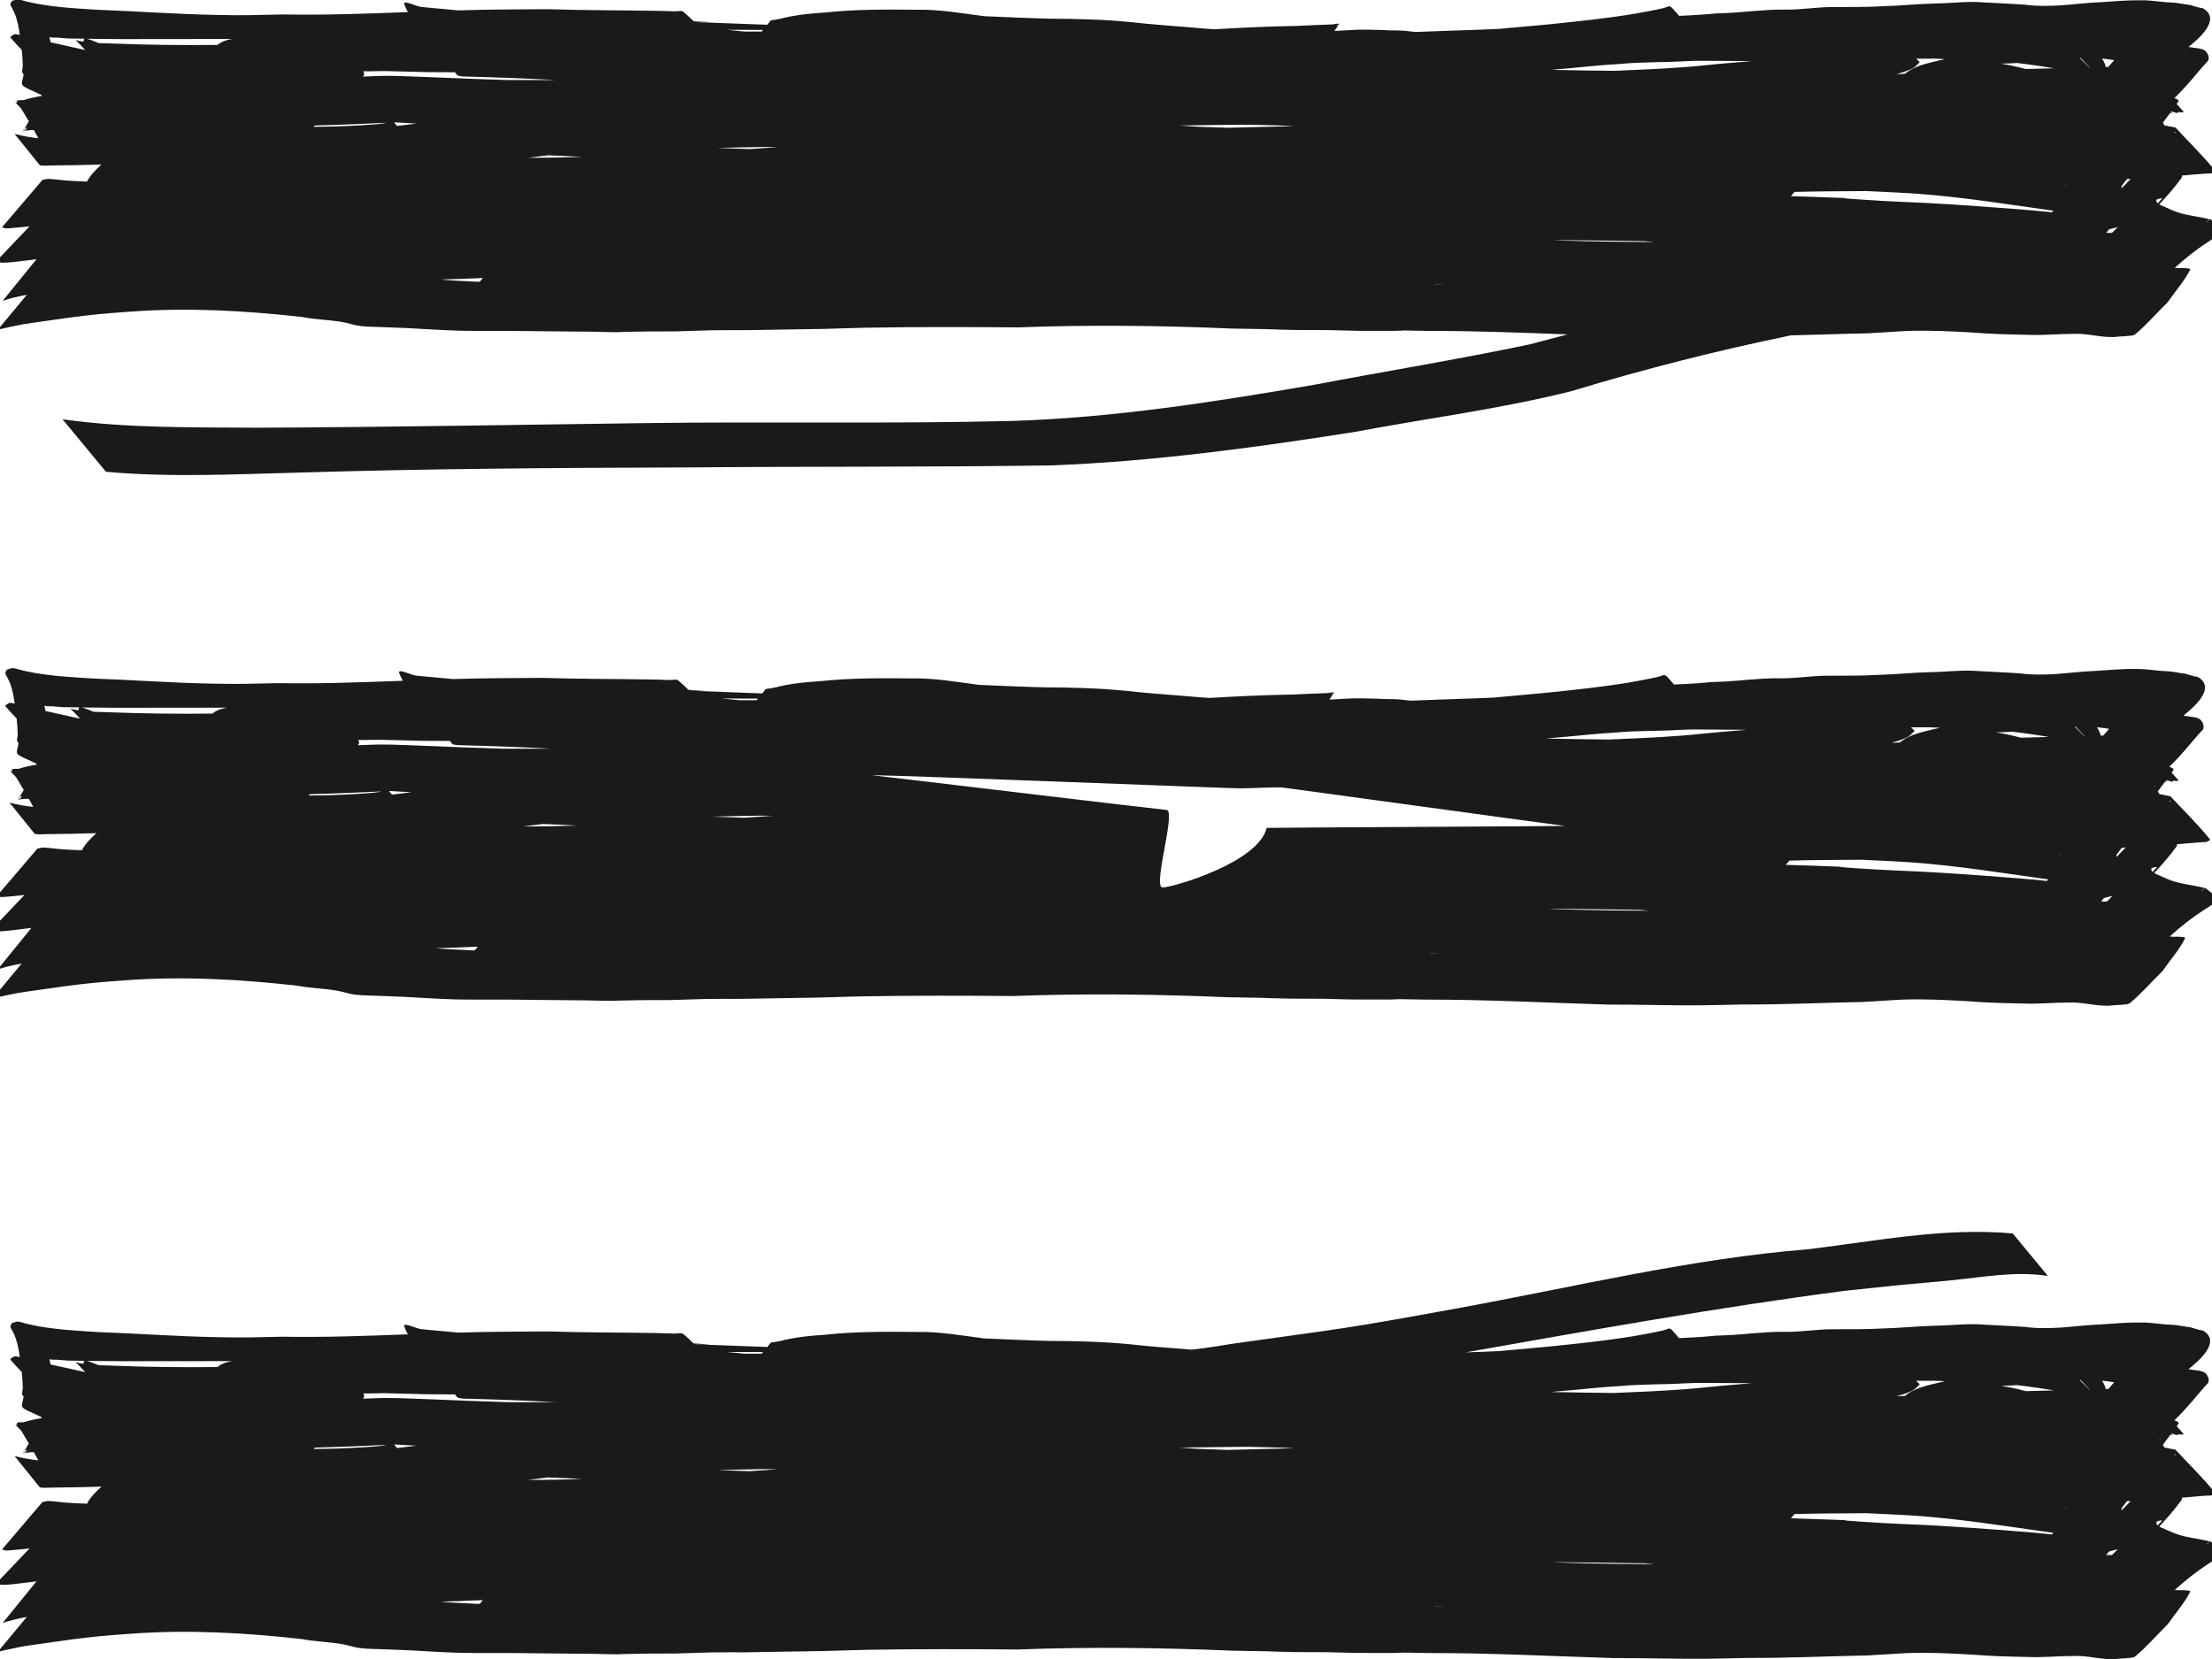 <?xml version="1.0" encoding="UTF-8" standalone="no"?>
<svg
   fill="currentColor"
   class="hamburger"
   viewBox="0 0 80 30"
   width="40"
   version="1.1"
   id="svg3"
   height="30"
   sodipodi:docname="menu.svg"
   inkscape:version="1.4.1-rc (d9e8dc1fe0, 2025-03-10)"
   xmlns:inkscape="http://www.inkscape.org/namespaces/inkscape"
   xmlns:sodipodi="http://sodipodi.sourceforge.net/DTD/sodipodi-0.dtd"
   xmlns="http://www.w3.org/2000/svg"
   xmlns:svg="http://www.w3.org/2000/svg">
  <sodipodi:namedview
     id="namedview1"
     pagecolor="#505050"
     bordercolor="#eeeeee"
     borderopacity="1"
     inkscape:showpageshadow="0"
     inkscape:pageopacity="0"
     inkscape:pagecheckerboard="0"
     inkscape:deskcolor="#505050"
     inkscape:zoom="5.7242604"
     inkscape:cx="41.140686"
     inkscape:cy="36.161877"
     inkscape:window-width="1920"
     inkscape:window-height="1011"
     inkscape:window-x="0"
     inkscape:window-y="32"
     inkscape:window-maximized="1"
     inkscape:current-layer="svg3" />
  <defs
     id="defs3" />
  <path
     id="path1"
     style="fill:#1a1a1a;stroke-width:6;stroke-linejoin:round"
     d="M 0.621 -15.02 C 0.555 -15.013 0.49 -14.978 0.426 -14.961 C 0.409 -14.92 0.378 -14.88 0.379 -14.836 C 0.38 -14.79 0.414 -14.753 0.434 -14.711 C 0.464 -14.646 0.5 -14.586 0.527 -14.52 C 0.633 -14.268 0.677 -14.004 0.715 -13.738 C 0.65 -13.752 0.588 -13.762 0.523 -13.766 C 0.492 -13.736 0.42 -13.709 0.391 -13.68 L 0.387 -13.676 L 0.383 -13.672 L 0.379 -13.668 L 0.379 -13.664 L 0.379 -13.66 L 0.375 -13.656 L 0.379 -13.652 L 0.379 -13.648 L 0.379 -13.645 L 0.383 -13.641 L 0.383 -13.637 C 0.51 -13.485 0.646 -13.341 0.785 -13.199 C 0.806 -13.016 0.814 -12.914 0.824 -12.625 C 0.827 -12.54 0.777 -12.435 0.812 -12.363 C 0.815 -12.359 0.824 -12.348 0.828 -12.344 C 0.838 -12.332 0.846 -12.32 0.855 -12.309 C 0.783 -11.846 0.617 -11.973 1.488 -11.57 C 1.499 -11.558 1.509 -11.544 1.52 -11.531 C 1.295 -11.495 1.072 -11.448 0.855 -11.379 C 0.786 -11.377 0.676 -11.382 0.629 -11.363 C 0.627 -11.362 0.619 -11.357 0.617 -11.355 L 0.613 -11.352 L 0.613 -11.348 L 0.609 -11.348 L 0.609 -11.344 L 0.609 -11.34 L 0.609 -11.336 L 0.609 -11.332 L 0.609 -11.328 L 0.609 -11.324 L 0.613 -11.32 L 0.613 -11.316 L 0.617 -11.312 C 0.619 -11.311 0.624 -11.302 0.625 -11.301 L 0.629 -11.297 C 0.62 -11.294 0.607 -11.288 0.598 -11.285 L 0.594 -11.285 L 0.59 -11.285 L 0.586 -11.285 L 0.582 -11.285 L 0.578 -11.285 C 0.57 -11.288 0.555 -11.3 0.547 -11.305 L 0.543 -11.305 C 0.618 -11.23 0.692 -11.151 0.766 -11.074 C 0.871 -10.903 0.963 -10.75 1.043 -10.613 C 0.995 -10.531 0.944 -10.444 0.891 -10.355 C 0.924 -10.365 0.959 -10.376 0.992 -10.387 C 0.96 -10.352 0.927 -10.316 0.895 -10.281 C 0.957 -10.269 1.104 -10.303 1.176 -10.297 C 1.192 -10.296 1.21 -10.294 1.227 -10.293 C 1.29 -10.179 1.343 -10.083 1.387 -10 C 1.096 -10.033 0.81 -10.08 0.527 -10.156 L 1.441 -9.023 C 1.489 -9.019 1.538 -9.009 1.586 -9.008 C 1.682 -9.006 1.779 -9.015 1.875 -9.016 C 2.474 -9.021 3.073 -9.032 3.672 -9.051 C 3.661 -9.04 3.648 -9.03 3.637 -9.02 C 3.488 -8.88 3.259 -8.667 3.148 -8.434 C 2.875 -8.442 2.601 -8.454 2.328 -8.477 C 2.294 -8.479 1.819 -8.535 1.738 -8.531 C 1.669 -8.528 1.604 -8.506 1.535 -8.492 L 0.074 -6.781 C 0.119 -6.768 0.16 -6.745 0.207 -6.742 C 0.3 -6.737 0.396 -6.75 0.488 -6.758 C 0.851 -6.787 0.88 -6.797 1.07 -6.816 L -0.133 -5.555 C -0.069 -5.537 -0.007 -5.503 0.059 -5.5 C 0.287 -5.488 0.858 -5.568 1.039 -5.59 C 1.132 -5.601 1.227 -5.613 1.32 -5.625 L 0.098 -4.121 C 0.382 -4.217 0.675 -4.284 0.969 -4.336 L -0.078 -3.078 C 0.183 -3.136 0.616 -3.234 0.844 -3.273 C 1.083 -3.315 1.322 -3.344 1.562 -3.379 C 2.278 -3.482 2.871 -3.57 3.598 -3.641 C 3.975 -3.677 4.353 -3.701 4.73 -3.73 C 6.796 -3.883 8.874 -3.766 10.93 -3.535 C 11.405 -3.443 11.894 -3.436 12.371 -3.355 C 12.59 -3.318 12.799 -3.238 13.02 -3.211 C 13.307 -3.176 13.597 -3.181 13.887 -3.168 C 15.482 -3.098 14.153 -3.168 15.738 -3.078 C 16.041 -3.064 16.342 -3.046 16.645 -3.039 C 17.295 -3.025 17.943 -3.036 18.594 -3.031 C 19.525 -3.024 20.456 -3.008 21.387 -3.004 C 23.016 -2.971 21.588 -2.987 23.371 -3.012 C 23.729 -3.017 24.087 -3.009 24.445 -3.016 C 24.869 -3.023 25.291 -3.048 25.715 -3.055 C 26.139 -3.062 26.564 -3.058 26.988 -3.059 C 27.45 -3.067 27.909 -3.074 28.371 -3.082 C 28.849 -3.09 29.327 -3.095 29.805 -3.105 C 30.313 -3.117 30.824 -3.14 31.332 -3.148 C 33.16 -3.18 34.988 -3.175 36.816 -3.16 C 39.403 -3.258 41.989 -3.226 44.574 -3.117 L 45.734 -3.098 C 46.099 -3.086 46.463 -3.072 46.828 -3.066 C 47.223 -3.06 47.62 -3.068 48.016 -3.062 C 48.401 -3.057 48.787 -3.037 49.172 -3.035 C 51.478 -3.026 50.686 -3.047 50.348 -3.055 C 50.529 -3.051 50.942 -3.045 51.746 -3.031 C 53.397 -3.034 55.046 -2.967 56.695 -2.906 C 56.235 -2.785 55.773 -2.663 55.312 -2.543 C 52.725 -1.999 50.117 -1.576 47.52 -1.082 C 43.92 -0.463 40.302 0.104 36.645 0.223 C 32.228 0.332 27.808 0.244 23.391 0.301 C 18.71 0.363 14.029 0.448 9.348 0.469 C 6.986 0.451 4.606 0.493 2.262 0.164 L 3.832 2.062 C 6.125 2.27 8.439 2.154 10.738 2.094 C 15.412 1.951 20.087 1.919 24.762 1.906 C 29.182 1.865 33.604 1.897 38.023 1.832 C 41.708 1.69 45.379 1.191 49.02 0.617 C 51.624 0.125 54.256 -0.207 56.828 -0.852 C 59.445 -1.647 62.092 -2.32 64.77 -2.871 C 65.695 -2.892 66.621 -2.928 67.547 -2.945 C 67.786 -2.96 68.026 -2.974 68.266 -2.988 C 68.51 -3.003 68.755 -3.023 69 -3.031 C 69.769 -3.057 70.537 -3.02 71.305 -2.977 C 71.979 -2.919 72.655 -2.904 73.332 -2.891 C 73.891 -2.866 74.449 -2.926 75.008 -2.926 C 75.436 -2.944 75.852 -2.828 76.277 -2.812 C 76.59 -2.809 76.327 -2.805 76.695 -2.832 C 76.777 -2.838 76.86 -2.835 76.941 -2.848 C 77.037 -2.862 77.153 -2.852 77.227 -2.914 C 77.636 -3.256 77.983 -3.661 78.363 -4.035 L 78.441 -4.129 C 78.697 -4.501 79.005 -4.839 79.207 -5.242 L 79.211 -5.246 L 79.211 -5.25 L 79.211 -5.254 L 79.211 -5.258 L 79.211 -5.262 L 79.211 -5.266 L 79.207 -5.266 L 79.207 -5.27 L 79.203 -5.273 L 79.199 -5.273 L 79.195 -5.277 L 79.191 -5.281 C 79.154 -5.298 79.074 -5.295 79.031 -5.301 C 78.955 -5.312 78.874 -5.302 78.797 -5.305 C 78.724 -5.307 78.681 -5.31 78.652 -5.312 C 80.334 -6.838 80.793 -6.389 79.953 -7.062 C 79.939 -7.066 79.92 -7.067 79.906 -7.07 C 79.521 -7.171 79.117 -7.199 78.738 -7.328 C 78.542 -7.395 78.357 -7.494 78.164 -7.57 C 78.142 -7.586 78.117 -7.596 78.094 -7.609 C 78.379 -7.916 78.656 -8.232 78.902 -8.57 L 78.906 -8.574 L 78.906 -8.578 C 78.91 -8.586 78.913 -8.595 78.914 -8.602 C 78.915 -8.608 78.914 -8.619 78.914 -8.625 C 78.913 -8.629 78.912 -8.64 78.91 -8.645 C 78.909 -8.647 78.907 -8.65 78.906 -8.652 C 78.934 -8.654 78.96 -8.654 78.988 -8.656 C 79.347 -8.69 79.295 -8.686 79.625 -8.711 C 79.696 -8.716 79.768 -8.721 79.84 -8.727 C 79.891 -8.73 79.944 -8.719 79.992 -8.738 C 80.019 -8.749 80.072 -8.772 80.098 -8.793 L 80.102 -8.797 L 80.102 -8.801 L 80.105 -8.805 L 80.105 -8.809 L 80.109 -8.812 L 80.109 -8.816 L 80.109 -8.82 L 80.109 -8.824 L 80.105 -8.828 L 80.105 -8.832 C 79.667 -9.381 79.154 -9.869 78.68 -10.387 C 78.587 -10.405 78.429 -10.436 78.281 -10.465 C 78.261 -10.5 78.241 -10.532 78.223 -10.562 C 78.305 -10.673 78.394 -10.79 78.488 -10.918 C 78.519 -10.919 78.551 -10.921 78.582 -10.922 C 78.553 -10.935 78.533 -10.946 78.523 -10.953 L 78.52 -10.957 L 78.52 -10.961 L 78.52 -10.965 L 78.523 -10.969 L 78.527 -10.969 L 78.531 -10.973 L 78.535 -10.973 C 78.613 -10.948 78.7 -10.917 78.742 -10.914 C 78.744 -10.914 78.752 -10.914 78.754 -10.914 L 78.758 -10.914 L 78.762 -10.914 L 78.766 -10.918 L 78.766 -10.922 L 78.77 -10.922 L 78.77 -10.926 L 78.77 -10.93 C 78.769 -10.931 78.767 -10.939 78.766 -10.941 L 78.762 -10.945 L 78.758 -10.949 C 78.843 -10.94 78.926 -10.932 78.957 -10.941 L 78.961 -10.945 L 78.965 -10.945 L 78.965 -10.949 L 78.969 -10.949 L 78.969 -10.953 L 78.969 -10.957 L 78.969 -10.961 L 78.965 -10.965 L 78.965 -10.969 C 78.885 -11.06 78.803 -11.151 78.723 -11.242 C 78.743 -11.27 78.764 -11.299 78.785 -11.328 L 78.789 -11.332 L 78.789 -11.336 L 78.793 -11.34 L 78.793 -11.344 L 78.793 -11.348 L 78.793 -11.352 L 78.793 -11.355 L 78.789 -11.359 L 78.789 -11.363 L 78.789 -11.367 L 78.785 -11.371 C 78.765 -11.398 78.71 -11.427 78.641 -11.453 C 79.146 -11.937 79.571 -12.509 79.848 -12.789 C 79.883 -12.825 79.88 -12.887 79.879 -12.938 C 79.878 -12.981 79.849 -13.021 79.836 -13.062 C 79.808 -13.096 79.788 -13.137 79.754 -13.164 C 79.629 -13.264 79.361 -13.261 79.148 -13.301 C 79.762 -13.787 80.25 -14.355 79.676 -14.699 C 79.514 -14.721 79.363 -14.775 79.207 -14.82 C 78.975 -14.843 78.746 -14.906 78.512 -14.91 C 78.146 -14.922 77.789 -15 77.422 -14.988 C 76.927 -14.999 76.435 -14.947 75.941 -14.918 C 75.48 -14.901 75.023 -14.843 74.562 -14.809 C 74.127 -14.783 73.692 -14.771 73.258 -14.828 C 72.75 -14.868 72.239 -14.883 71.73 -14.914 C 71.156 -14.963 70.58 -14.881 70.004 -14.875 C 69.359 -14.86 68.716 -14.79 68.07 -14.773 C 67.46 -14.741 66.85 -14.747 66.238 -14.746 C 65.661 -14.74 65.09 -14.639 64.512 -14.652 C 63.806 -14.661 63.107 -14.555 62.402 -14.527 C 61.488 -14.49 62.485 -14.541 61.578 -14.473 C 61.295 -14.451 61.01 -14.441 60.727 -14.426 C 60.634 -14.535 60.538 -14.645 60.441 -14.75 L 60.438 -14.754 L 60.434 -14.754 L 60.43 -14.754 L 60.426 -14.75 L 60.422 -14.75 L 60.418 -14.746 L 60.414 -14.742 C 60.402 -14.755 60.391 -14.768 60.379 -14.781 C 60.302 -14.755 60.227 -14.723 60.148 -14.703 C 59.963 -14.655 59.199 -14.515 59.105 -14.5 C 58.075 -14.33 57.035 -14.225 55.996 -14.117 C 55.407 -14.062 54.82 -14.009 54.23 -13.957 C 53.609 -13.925 52.986 -13.91 52.363 -13.887 C 51.98 -13.873 51.594 -13.856 51.211 -13.844 C 51.176 -13.845 51.144 -13.849 51.109 -13.852 C 51.01 -13.859 50.912 -13.879 50.812 -13.887 C 50.549 -13.907 50.283 -13.892 50.02 -13.914 C 49.719 -13.918 49.417 -13.934 49.117 -13.926 C 48.822 -13.917 48.69 -13.901 48.391 -13.887 C 48.347 -13.885 48.305 -13.884 48.262 -13.883 C 48.313 -13.958 48.366 -14.033 48.422 -14.113 L 48.426 -14.117 L 48.43 -14.121 L 48.43 -14.125 L 48.43 -14.129 L 48.43 -14.133 L 48.43 -14.137 L 48.426 -14.137 L 48.426 -14.141 L 48.422 -14.141 L 48.418 -14.145 C 48.401 -14.12 48.372 -14.081 48.359 -14.062 C 48.351 -14.06 48.341 -14.057 48.332 -14.055 C 48.358 -14.084 48.384 -14.115 48.41 -14.145 C 48.363 -14.151 48.241 -14.119 48.184 -14.117 C 47.749 -14.103 47.317 -14.082 46.883 -14.062 C 45.894 -14.048 44.905 -13.999 43.918 -13.941 C 43.808 -13.949 43.696 -13.957 43.586 -13.965 C 42.667 -14.048 41.745 -14.102 40.828 -14.207 C 39.88 -14.298 38.925 -14.32 37.973 -14.324 C 37.18 -14.342 36.39 -14.383 35.598 -14.414 C 34.791 -14.518 33.985 -14.663 33.168 -14.648 C 32.057 -14.659 30.942 -14.667 29.836 -14.547 C 29.426 -14.519 29.021 -14.487 28.617 -14.41 C 28.066 -14.305 28.538 -14.375 28.047 -14.289 C 27.991 -14.279 27.935 -14.273 27.879 -14.266 L 27.75 -14.105 L 27.746 -14.105 C 26.361 -14.158 25.548 -14.187 25.109 -14.203 L 25.109 -14.207 C 25.557 -14.193 26.054 -14.18 25.082 -14.234 C 24.967 -14.35 24.848 -14.461 24.723 -14.566 C 24.638 -14.637 24.505 -14.585 24.395 -14.59 C 24.169 -14.6 23.941 -14.605 23.715 -14.609 C 22.406 -14.632 21.098 -14.624 19.789 -14.668 C 18.589 -14.658 17.767 -14.661 16.562 -14.625 C 16.425 -14.637 16.289 -14.65 16.152 -14.664 C 15.846 -14.692 15.54 -14.716 15.234 -14.75 C 15.075 -14.768 14.75 -14.929 14.648 -14.906 C 14.647 -14.906 14.638 -14.903 14.637 -14.902 L 14.633 -14.898 L 14.629 -14.898 L 14.629 -14.895 L 14.625 -14.895 L 14.625 -14.891 L 14.621 -14.891 L 14.621 -14.887 L 14.617 -14.883 L 14.617 -14.879 C 14.617 -14.875 14.617 -14.864 14.617 -14.859 C 14.618 -14.854 14.623 -14.842 14.625 -14.836 C 14.659 -14.74 14.703 -14.651 14.754 -14.562 C 13.245 -14.506 11.734 -14.45 10.223 -14.477 C 9.069 -14.452 8.926 -14.438 7.773 -14.461 C 6.365 -14.489 4.955 -14.594 3.547 -14.645 C 2.829 -14.689 2.116 -14.728 1.406 -14.852 C 1.261 -14.877 1.12 -14.91 0.977 -14.941 C 0.867 -14.965 0.761 -15.016 0.648 -15.02 C 0.639 -15.02 0.631 -15.02 0.621 -15.02 z M 0.891 -10.355 C 0.881 -10.353 0.873 -10.35 0.863 -10.348 C 0.863 -10.324 0.851 -10.275 0.852 -10.254 L 0.852 -10.25 L 0.852 -10.246 L 0.852 -10.242 L 0.855 -10.242 L 0.855 -10.246 L 0.859 -10.246 C 0.87 -10.257 0.88 -10.27 0.891 -10.281 L 0.887 -10.285 L 0.883 -10.285 L 0.879 -10.289 L 0.875 -10.289 L 0.871 -10.293 L 0.867 -10.297 L 0.867 -10.301 L 0.867 -10.305 L 0.867 -10.309 L 0.867 -10.312 L 0.867 -10.316 L 0.871 -10.32 L 0.871 -10.324 C 0.877 -10.335 0.884 -10.345 0.891 -10.355 z M 26.285 -13.922 C 26.606 -13.921 27.031 -13.919 27.594 -13.918 L 27.547 -13.859 C 27.339 -13.859 27.13 -13.86 26.922 -13.859 C 26.725 -13.879 26.515 -13.899 26.285 -13.922 z M 1.789 -13.664 L 1.793 -13.664 L 1.793 -13.66 L 1.797 -13.66 L 1.801 -13.656 C 1.881 -13.633 1.968 -13.647 2.051 -13.641 C 2.672 -13.595 2.23 -13.613 2.98 -13.602 C 3.01 -13.601 3.039 -13.602 3.066 -13.602 C 3.064 -13.601 3.056 -13.598 3.055 -13.598 L 3.051 -13.594 L 3.047 -13.59 L 3.043 -13.586 L 3.039 -13.582 L 3.035 -13.578 L 3.031 -13.574 C 3.03 -13.571 3.025 -13.564 3.023 -13.559 L 3.023 -13.555 C 3.023 -13.545 3.025 -13.528 3.027 -13.516 C 3.029 -13.507 3.03 -13.5 3.031 -13.492 C 2.931 -13.507 2.831 -13.525 2.734 -13.551 C 2.854 -13.435 2.969 -13.315 3.082 -13.191 C 2.664 -13.284 2.245 -13.374 1.828 -13.469 C 1.82 -13.521 1.809 -13.57 1.797 -13.621 C 1.793 -13.636 1.792 -13.652 1.789 -13.664 z M 3.137 -13.598 C 3.65 -13.59 3.847 -13.591 4.445 -13.586 C 5.76 -13.591 7.076 -13.586 8.391 -13.59 C 8.193 -13.551 8.024 -13.51 7.867 -13.375 C 7.851 -13.375 7.833 -13.375 7.816 -13.375 C 6.571 -13.363 5.327 -13.375 4.082 -13.426 C 3.916 -13.432 3.743 -13.433 3.57 -13.441 C 3.42 -13.496 3.247 -13.579 3.137 -13.598 z M 75.219 -12.902 C 75.23 -12.903 75.242 -12.902 75.254 -12.902 C 75.346 -12.805 75.436 -12.707 75.527 -12.609 C 75.543 -12.593 75.559 -12.578 75.574 -12.562 C 75.569 -12.562 75.564 -12.563 75.559 -12.562 C 75.445 -12.676 75.332 -12.789 75.219 -12.902 z M 76.02 -12.883 C 76.167 -12.868 76.315 -12.847 76.461 -12.824 C 76.398 -12.748 76.328 -12.669 76.254 -12.582 C 76.222 -12.581 76.189 -12.579 76.156 -12.578 C 76.139 -12.678 76.091 -12.781 76.02 -12.883 z M 69.301 -12.879 C 69.526 -12.877 69.751 -12.875 69.977 -12.879 C 70.1 -12.873 70.224 -12.869 70.348 -12.863 C 70.175 -12.829 70.004 -12.783 69.836 -12.742 C 69.394 -12.635 69.12 -12.516 68.895 -12.332 C 68.793 -12.327 68.695 -12.325 68.594 -12.32 C 68.799 -12.378 69.063 -12.459 69.199 -12.543 C 69.288 -12.598 69.352 -12.681 69.43 -12.75 C 69.386 -12.793 69.344 -12.835 69.301 -12.879 z M 61.621 -12.801 C 62.074 -12.797 62.528 -12.794 62.98 -12.793 C 63.104 -12.79 63.228 -12.791 63.352 -12.789 C 63.023 -12.761 62.691 -12.735 62.363 -12.707 C 61.91 -12.668 61.458 -12.613 61.004 -12.578 C 60.082 -12.508 59.267 -12.476 58.375 -12.438 C 57.623 -12.446 56.869 -12.456 56.117 -12.473 C 56.178 -12.479 56.236 -12.486 56.297 -12.492 C 57.076 -12.553 57.852 -12.649 58.633 -12.691 C 59.396 -12.762 60.166 -12.74 60.93 -12.785 C 61.161 -12.8 61.39 -12.803 61.621 -12.801 z M 72.938 -12.723 C 73.046 -12.71 73.154 -12.697 73.262 -12.684 C 73.604 -12.638 73.948 -12.587 74.289 -12.531 C 74.239 -12.53 74.187 -12.529 74.137 -12.527 C 73.846 -12.52 73.556 -12.513 73.266 -12.504 C 73.191 -12.525 73.114 -12.544 73.039 -12.562 C 72.783 -12.625 72.581 -12.665 72.371 -12.699 C 72.484 -12.697 72.692 -12.707 72.789 -12.711 C 72.839 -12.714 72.888 -12.719 72.938 -12.723 z M 13.902 -12.43 C 14.423 -12.423 14.944 -12.399 15.465 -12.391 C 15.795 -12.389 16.127 -12.387 16.457 -12.387 C 16.479 -12.349 16.506 -12.315 16.531 -12.289 C 16.58 -12.238 16.666 -12.252 16.734 -12.234 C 17.858 -12.205 18.983 -12.168 20.105 -12.105 C 19.68 -12.105 19.25 -12.106 18.824 -12.105 C 18.667 -12.106 18.512 -12.106 18.355 -12.105 C 17.475 -12.134 16.594 -12.163 15.715 -12.203 C 15.121 -12.22 14.527 -12.259 13.934 -12.258 C 13.8 -12.258 13.495 -12.245 13.125 -12.23 C 13.132 -12.239 13.142 -12.249 13.148 -12.258 C 13.186 -12.305 13.169 -12.364 13.141 -12.426 C 13.16 -12.425 13.18 -12.422 13.199 -12.422 C 13.434 -12.417 13.667 -12.433 13.902 -12.43 z M 78.098 -10.77 C 78.103 -10.77 78.113 -10.77 78.117 -10.77 L 78.121 -10.766 L 78.125 -10.766 L 78.125 -10.762 L 78.129 -10.762 L 78.129 -10.758 L 78.125 -10.758 L 78.125 -10.754 C 78.122 -10.75 78.116 -10.746 78.113 -10.742 C 78.107 -10.751 78.103 -10.761 78.098 -10.77 z M 14.305 -10.574 C 14.493 -10.563 14.637 -10.555 14.711 -10.551 C 14.829 -10.544 14.945 -10.538 15.062 -10.531 C 14.827 -10.503 14.595 -10.473 14.359 -10.445 C 14.324 -10.487 14.287 -10.528 14.254 -10.57 C 14.27 -10.571 14.289 -10.573 14.305 -10.574 z M 14.184 -10.566 C 14.19 -10.567 14.197 -10.566 14.203 -10.566 L 14.199 -10.562 C 14.197 -10.562 14.189 -10.563 14.188 -10.562 L 14.184 -10.566 z M 13.961 -10.559 C 13.944 -10.552 13.926 -10.545 13.91 -10.543 C 13.64 -10.502 13.395 -10.49 13.121 -10.473 C 12.528 -10.434 11.934 -10.417 11.34 -10.414 C 11.356 -10.428 11.371 -10.447 11.387 -10.461 C 12.245 -10.482 13.103 -10.519 13.961 -10.559 z M 45.168 -10.488 C 45.588 -10.486 46.009 -10.467 46.43 -10.457 C 46.524 -10.452 46.654 -10.445 46.801 -10.438 C 46.362 -10.427 45.919 -10.417 45.48 -10.406 C 45.176 -10.399 44.805 -10.389 44.414 -10.379 C 44.043 -10.39 43.671 -10.404 43.301 -10.418 C 43.086 -10.431 42.874 -10.445 42.66 -10.461 C 43.503 -10.472 44.667 -10.492 45.168 -10.488 z M 78.641 -10.223 L 78.645 -10.223 C 78.653 -10.223 78.67 -10.221 78.68 -10.219 L 78.684 -10.215 L 78.688 -10.215 L 78.691 -10.211 L 78.695 -10.211 L 78.695 -10.207 L 78.691 -10.207 C 78.682 -10.2 78.671 -10.196 78.66 -10.191 C 78.653 -10.2 78.648 -10.206 78.641 -10.215 L 78.641 -10.219 L 78.641 -10.223 z M 27.641 -9.684 C 27.796 -9.682 27.965 -9.68 28.141 -9.68 C 28.031 -9.673 27.782 -9.655 27.105 -9.609 C 26.717 -9.62 26.326 -9.633 25.938 -9.648 C 26.505 -9.663 27.072 -9.678 27.641 -9.684 z M 19.816 -9.383 C 20.226 -9.371 20.637 -9.349 21.047 -9.324 C 20.708 -9.315 20.37 -9.307 20.031 -9.301 C 19.722 -9.296 19.411 -9.293 19.102 -9.293 C 19.34 -9.321 19.578 -9.353 19.816 -9.383 z M 77.059 -8.531 C 76.947 -8.412 76.834 -8.297 76.73 -8.188 C 76.73 -8.216 76.731 -8.241 76.73 -8.27 C 76.796 -8.353 76.859 -8.438 76.922 -8.523 C 76.967 -8.526 77.013 -8.528 77.059 -8.531 z M 74.691 -8.301 C 74.7 -8.288 74.709 -8.277 74.719 -8.266 C 74.704 -8.274 74.69 -8.281 74.676 -8.289 C 74.681 -8.293 74.686 -8.297 74.691 -8.301 z M 67.504 -8.09 C 68.081 -8.06 68.658 -8.039 69.234 -8 C 70.925 -7.885 72.59 -7.611 74.266 -7.379 C 74.246 -7.36 74.226 -7.339 74.207 -7.32 C 74.154 -7.327 74.1 -7.334 74.047 -7.34 C 73.725 -7.374 73.4 -7.398 73.078 -7.426 C 71.917 -7.518 70.757 -7.603 69.594 -7.664 C 69.113 -7.689 68.633 -7.702 68.152 -7.73 C 64.91 -7.924 68.646 -7.768 65.113 -7.895 C 64.999 -7.898 64.884 -7.902 64.77 -7.906 C 64.813 -7.957 64.858 -8.008 64.902 -8.059 C 65.738 -8.083 66.435 -8.081 67.504 -8.09 z M 78.156 -7.828 C 78.163 -7.828 78.175 -7.829 78.18 -7.828 L 78.184 -7.828 L 78.184 -7.824 L 78.188 -7.824 L 78.191 -7.82 L 78.191 -7.816 L 78.188 -7.816 L 78.188 -7.812 L 78.184 -7.809 C 78.136 -7.755 78.087 -7.701 78.039 -7.648 C 78.027 -7.658 78.017 -7.667 78.008 -7.68 C 77.995 -7.697 77.987 -7.731 77.988 -7.754 L 77.988 -7.758 L 77.988 -7.762 L 77.988 -7.766 L 77.992 -7.77 L 77.992 -7.773 L 77.996 -7.777 L 78 -7.781 C 78.031 -7.804 78.111 -7.826 78.156 -7.828 z M 79.902 -7.066 L 79.906 -7.066 C 79.899 -7.053 79.864 -7.007 79.84 -6.984 L 79.836 -6.98 L 79.832 -6.977 C 79.82 -6.969 79.807 -6.963 79.793 -6.957 C 79.829 -6.993 79.865 -7.029 79.902 -7.066 z M 76.59 -6.785 C 76.521 -6.716 76.45 -6.648 76.383 -6.578 C 76.313 -6.578 76.245 -6.577 76.176 -6.578 C 76.21 -6.619 76.241 -6.661 76.273 -6.703 C 76.377 -6.735 76.485 -6.758 76.59 -6.785 z M 56.453 -6.316 C 56.813 -6.317 58.412 -6.293 59.484 -6.277 C 59.602 -6.266 59.718 -6.257 59.836 -6.246 C 59.359 -6.251 58.883 -6.256 58.406 -6.258 C 57.658 -6.267 56.912 -6.287 56.164 -6.312 C 56.261 -6.314 56.356 -6.316 56.453 -6.316 z M 17.465 -4.945 L 17.352 -4.812 C 17.313 -4.813 17.273 -4.812 17.234 -4.812 C 16.331 -4.86 16.427 -4.847 15.945 -4.891 C 16.472 -4.901 16.667 -4.915 17.352 -4.941 C 17.39 -4.944 17.429 -4.943 17.465 -4.945 z M 51.926 -4.715 C 52.003 -4.712 52.111 -4.709 52.277 -4.703 C 51.716 -4.709 51.897 -4.706 51.926 -4.711 L 51.926 -4.715 z M 0.438 9.164 C 0.372 9.171 0.306 9.205 0.242 9.223 C 0.225 9.263 0.194 9.304 0.195 9.348 C 0.196 9.394 0.23 9.431 0.25 9.473 C 0.281 9.537 0.316 9.598 0.344 9.664 C 0.449 9.915 0.493 10.179 0.531 10.445 C 0.467 10.432 0.404 10.421 0.34 10.418 C 0.308 10.447 0.236 10.474 0.207 10.504 L 0.203 10.508 L 0.199 10.512 L 0.195 10.516 L 0.195 10.52 L 0.195 10.523 L 0.191 10.527 L 0.195 10.531 L 0.195 10.535 L 0.195 10.539 L 0.199 10.543 L 0.199 10.547 C 0.327 10.698 0.463 10.843 0.602 10.984 C 0.622 11.168 0.63 11.27 0.641 11.559 C 0.644 11.644 0.593 11.749 0.629 11.82 C 0.632 11.825 0.641 11.835 0.645 11.84 C 0.654 11.851 0.662 11.864 0.672 11.875 C 0.599 12.337 0.434 12.211 1.305 12.613 C 1.315 12.626 1.326 12.64 1.336 12.652 C 1.112 12.689 0.889 12.736 0.672 12.805 C 0.603 12.807 0.492 12.801 0.445 12.82 C 0.443 12.821 0.435 12.827 0.434 12.828 L 0.43 12.832 L 0.43 12.836 L 0.426 12.836 L 0.426 12.84 L 0.426 12.844 L 0.426 12.848 L 0.426 12.852 L 0.426 12.855 L 0.43 12.859 L 0.43 12.863 L 0.43 12.867 L 0.434 12.871 L 0.438 12.875 C 0.44 12.878 0.443 12.883 0.445 12.887 C 0.437 12.89 0.427 12.892 0.418 12.895 C 0.416 12.895 0.412 12.898 0.41 12.898 L 0.406 12.898 L 0.402 12.898 L 0.398 12.898 L 0.395 12.895 L 0.391 12.895 C 0.384 12.891 0.374 12.882 0.367 12.879 C 0.366 12.878 0.361 12.879 0.359 12.879 C 0.435 12.954 0.508 13.033 0.582 13.109 C 0.688 13.281 0.779 13.434 0.859 13.57 C 0.812 13.653 0.76 13.74 0.707 13.828 C 0.74 13.819 0.776 13.808 0.809 13.797 C 0.777 13.831 0.743 13.864 0.711 13.898 L 0.707 13.898 L 0.703 13.898 L 0.699 13.898 L 0.695 13.895 L 0.691 13.895 L 0.688 13.891 L 0.684 13.887 L 0.684 13.883 L 0.684 13.879 L 0.684 13.875 L 0.684 13.871 L 0.684 13.867 L 0.688 13.863 L 0.688 13.859 C 0.694 13.849 0.701 13.839 0.707 13.828 C 0.697 13.831 0.689 13.833 0.68 13.836 C 0.679 13.859 0.668 13.908 0.668 13.93 L 0.668 13.934 L 0.668 13.938 L 0.668 13.941 L 0.672 13.941 L 0.672 13.938 L 0.676 13.938 C 0.687 13.926 0.7 13.914 0.711 13.902 C 0.773 13.914 0.92 13.881 0.992 13.887 C 1.009 13.888 1.026 13.889 1.043 13.891 C 1.107 14.005 1.159 14.1 1.203 14.184 C 0.913 14.151 0.626 14.103 0.344 14.027 L 1.258 15.16 C 1.305 15.165 1.354 15.175 1.402 15.176 C 1.498 15.178 1.596 15.169 1.691 15.168 C 2.291 15.163 2.889 15.151 3.488 15.133 C 3.477 15.143 3.464 15.154 3.453 15.164 C 3.304 15.304 3.076 15.516 2.965 15.75 C 2.691 15.742 2.417 15.73 2.145 15.707 C 2.111 15.704 1.636 15.648 1.555 15.652 C 1.485 15.656 1.42 15.678 1.352 15.691 L -0.109 17.402 C -0.064 17.416 -0.024 17.439 0.023 17.441 C 0.116 17.446 0.212 17.433 0.305 17.426 C 0.667 17.396 0.696 17.386 0.887 17.367 L -0.316 18.629 C -0.253 18.647 -0.191 18.68 -0.125 18.684 C 0.103 18.696 0.674 18.616 0.855 18.594 C 0.949 18.582 1.043 18.57 1.137 18.559 L -0.086 20.062 C 0.198 19.967 0.491 19.9 0.785 19.848 L -0.262 21.105 C -0.001 21.048 0.432 20.95 0.66 20.91 C 0.899 20.869 1.139 20.839 1.379 20.805 C 2.094 20.702 2.688 20.614 3.414 20.543 C 3.791 20.506 4.169 20.482 4.547 20.453 C 6.613 20.301 8.691 20.418 10.746 20.648 C 11.221 20.741 11.711 20.747 12.188 20.828 C 12.406 20.865 12.616 20.946 12.836 20.973 C 13.123 21.008 13.414 21.003 13.703 21.016 C 15.299 21.085 13.969 21.016 15.555 21.105 C 15.857 21.119 16.158 21.138 16.461 21.145 C 17.111 21.159 17.76 21.148 18.41 21.152 C 19.341 21.159 20.272 21.176 21.203 21.18 C 22.832 21.213 21.404 21.197 23.188 21.172 C 23.546 21.167 23.903 21.175 24.262 21.168 C 24.685 21.16 25.108 21.136 25.531 21.129 C 25.955 21.122 26.381 21.126 26.805 21.125 C 27.267 21.117 27.726 21.11 28.188 21.102 C 28.665 21.094 29.143 21.089 29.621 21.078 C 30.129 21.067 30.64 21.044 31.148 21.035 C 32.976 21.003 34.805 21.008 36.633 21.023 C 39.22 20.926 41.805 20.957 44.391 21.066 L 45.551 21.086 C 45.916 21.097 46.28 21.111 46.645 21.117 C 47.04 21.124 47.437 21.116 47.832 21.121 C 48.217 21.126 48.603 21.147 48.988 21.148 C 51.295 21.157 50.503 21.137 50.164 21.129 C 50.346 21.132 50.758 21.139 51.562 21.152 C 53.759 21.149 55.95 21.267 58.145 21.332 C 59.251 21.33 60.358 21.366 61.465 21.359 C 61.984 21.356 62.504 21.337 63.023 21.328 C 64.472 21.336 65.915 21.265 67.363 21.238 C 67.603 21.223 67.843 21.21 68.082 21.195 C 68.326 21.181 68.572 21.161 68.816 21.152 C 69.585 21.126 70.354 21.163 71.121 21.207 C 71.796 21.264 72.472 21.28 73.148 21.293 C 73.707 21.317 74.266 21.257 74.824 21.258 C 75.253 21.239 75.668 21.355 76.094 21.371 C 76.406 21.375 76.143 21.379 76.512 21.352 C 76.594 21.345 76.676 21.348 76.758 21.336 C 76.853 21.322 76.969 21.332 77.043 21.27 C 77.452 20.927 77.8 20.523 78.18 20.148 L 78.258 20.055 C 78.513 19.683 78.821 19.345 79.023 18.941 L 79.027 18.938 L 79.027 18.934 L 79.027 18.93 L 79.027 18.926 L 79.027 18.922 L 79.027 18.918 L 79.023 18.918 L 79.023 18.914 L 79.02 18.91 L 79.016 18.91 L 79.012 18.906 L 79.008 18.902 L 79.004 18.898 C 78.964 18.885 78.887 18.889 78.848 18.883 C 78.771 18.872 78.691 18.882 78.613 18.879 C 78.541 18.876 78.498 18.873 78.469 18.871 C 80.15 17.346 80.609 17.795 79.77 17.121 C 79.756 17.117 79.737 17.117 79.723 17.113 C 79.337 17.012 78.933 16.984 78.555 16.855 C 78.358 16.789 78.173 16.69 77.98 16.613 C 77.959 16.598 77.934 16.588 77.91 16.574 C 78.195 16.267 78.472 15.952 78.719 15.613 L 78.723 15.609 L 78.723 15.605 C 78.726 15.597 78.729 15.588 78.73 15.582 C 78.731 15.578 78.734 15.567 78.734 15.562 C 78.734 15.558 78.731 15.547 78.73 15.543 C 78.73 15.541 78.724 15.533 78.723 15.531 C 78.751 15.529 78.776 15.529 78.805 15.527 C 79.164 15.494 79.111 15.498 79.441 15.473 C 79.513 15.467 79.585 15.462 79.656 15.457 C 79.707 15.453 79.761 15.464 79.809 15.445 C 79.835 15.435 79.888 15.411 79.914 15.391 L 79.918 15.387 L 79.918 15.383 L 79.922 15.379 L 79.922 15.375 L 79.926 15.371 L 79.926 15.367 L 79.926 15.363 L 79.926 15.359 L 79.922 15.355 L 79.922 15.352 C 79.484 14.802 78.971 14.315 78.496 13.797 C 78.403 13.779 78.246 13.747 78.098 13.719 C 78.077 13.684 78.057 13.652 78.039 13.621 C 78.122 13.51 78.211 13.394 78.305 13.266 C 78.336 13.264 78.368 13.263 78.398 13.262 C 78.369 13.248 78.349 13.238 78.34 13.23 L 78.336 13.227 L 78.336 13.223 L 78.336 13.219 L 78.34 13.215 L 78.344 13.215 L 78.348 13.215 L 78.348 13.211 L 78.352 13.211 C 78.429 13.236 78.516 13.267 78.559 13.27 C 78.56 13.27 78.569 13.27 78.57 13.27 L 78.574 13.27 L 78.578 13.27 L 78.582 13.266 L 78.582 13.262 L 78.586 13.262 L 78.586 13.258 L 78.586 13.254 C 78.585 13.252 78.583 13.244 78.582 13.242 L 78.578 13.238 L 78.574 13.234 C 78.654 13.243 78.738 13.249 78.773 13.242 L 78.777 13.238 L 78.781 13.238 L 78.781 13.234 L 78.785 13.234 L 78.785 13.23 L 78.785 13.227 L 78.785 13.223 L 78.781 13.219 L 78.781 13.215 C 78.702 13.124 78.619 13.032 78.539 12.941 C 78.559 12.913 78.581 12.884 78.602 12.855 L 78.605 12.852 L 78.605 12.848 L 78.609 12.844 L 78.609 12.84 L 78.609 12.836 L 78.609 12.832 L 78.609 12.828 L 78.605 12.824 L 78.605 12.82 L 78.605 12.816 C 78.589 12.787 78.531 12.759 78.457 12.73 C 78.962 12.247 79.388 11.675 79.664 11.395 C 79.7 11.358 79.697 11.297 79.695 11.246 C 79.694 11.202 79.666 11.163 79.652 11.121 C 79.624 11.088 79.605 11.047 79.57 11.02 C 79.445 10.92 79.178 10.922 78.965 10.883 C 79.578 10.396 80.066 9.828 79.492 9.484 C 79.331 9.462 79.18 9.409 79.023 9.363 C 78.792 9.34 78.562 9.278 78.328 9.273 C 77.962 9.262 77.605 9.184 77.238 9.195 C 76.744 9.185 76.251 9.237 75.758 9.266 C 75.296 9.283 74.839 9.341 74.379 9.375 C 73.943 9.401 73.508 9.413 73.074 9.355 C 72.566 9.316 72.056 9.301 71.547 9.27 C 70.972 9.221 70.396 9.302 69.82 9.309 C 69.175 9.324 68.532 9.393 67.887 9.41 C 67.276 9.443 66.666 9.436 66.055 9.438 C 65.478 9.443 64.907 9.545 64.328 9.531 C 63.623 9.522 62.923 9.629 62.219 9.656 C 61.304 9.694 62.302 9.643 61.395 9.711 C 61.112 9.732 60.826 9.743 60.543 9.758 C 60.451 9.649 60.355 9.539 60.258 9.434 L 60.254 9.43 L 60.25 9.43 L 60.246 9.43 L 60.242 9.434 L 60.238 9.434 L 60.234 9.438 L 60.23 9.441 C 60.219 9.428 60.207 9.416 60.195 9.402 C 60.118 9.429 60.044 9.46 59.965 9.48 C 59.779 9.528 59.015 9.668 58.922 9.684 C 57.891 9.854 56.851 9.959 55.812 10.066 C 55.223 10.121 54.636 10.175 54.047 10.227 C 53.425 10.259 52.802 10.274 52.18 10.297 C 51.797 10.311 51.411 10.328 51.027 10.34 C 50.993 10.339 50.96 10.335 50.926 10.332 C 50.826 10.325 50.728 10.305 50.629 10.297 C 50.365 10.277 50.099 10.292 49.836 10.27 C 49.536 10.266 49.234 10.249 48.934 10.258 C 48.639 10.266 48.506 10.282 48.207 10.297 C 48.164 10.299 48.121 10.299 48.078 10.301 C 48.129 10.225 48.182 10.15 48.238 10.07 L 48.242 10.066 L 48.246 10.066 L 48.246 10.062 L 48.246 10.059 L 48.246 10.055 L 48.246 10.051 L 48.246 10.047 L 48.242 10.047 L 48.242 10.043 L 48.238 10.043 L 48.234 10.039 C 48.217 10.063 48.188 10.103 48.176 10.121 C 48.167 10.123 48.157 10.127 48.148 10.129 C 48.175 10.1 48.2 10.068 48.227 10.039 C 48.18 10.032 48.057 10.065 48 10.066 C 47.566 10.081 47.133 10.102 46.699 10.121 C 45.71 10.135 44.722 10.185 43.734 10.242 C 43.624 10.235 43.513 10.227 43.402 10.219 C 42.483 10.136 41.562 10.082 40.645 9.977 C 39.696 9.886 38.741 9.863 37.789 9.859 C 36.997 9.842 36.206 9.8 35.414 9.77 C 34.607 9.665 33.801 9.52 32.984 9.535 C 31.873 9.525 30.759 9.517 29.652 9.637 C 29.243 9.665 28.838 9.696 28.434 9.773 C 27.882 9.879 28.355 9.809 27.863 9.895 C 27.807 9.904 27.751 9.91 27.695 9.918 L 27.566 10.078 L 27.562 10.078 C 26.178 10.025 25.364 9.997 24.926 9.98 L 24.926 9.977 C 25.373 9.991 25.87 10.003 24.898 9.949 C 24.783 9.834 24.664 9.722 24.539 9.617 C 24.455 9.546 24.321 9.598 24.211 9.594 C 23.985 9.584 23.757 9.578 23.531 9.574 C 22.222 9.551 20.914 9.559 19.605 9.516 C 18.405 9.525 17.583 9.523 16.379 9.559 C 16.242 9.546 16.106 9.534 15.969 9.52 C 15.662 9.491 15.357 9.468 15.051 9.434 C 14.892 9.416 14.566 9.255 14.465 9.277 C 14.463 9.278 14.455 9.28 14.453 9.281 L 14.449 9.285 L 14.445 9.285 L 14.445 9.289 L 14.441 9.289 L 14.441 9.293 L 14.438 9.293 L 14.438 9.297 L 14.438 9.301 L 14.438 9.305 L 14.434 9.305 C 14.433 9.309 14.433 9.319 14.434 9.324 C 14.435 9.329 14.439 9.342 14.441 9.348 C 14.476 9.444 14.52 9.533 14.57 9.621 C 13.061 9.677 11.55 9.734 10.039 9.707 C 8.885 9.731 8.743 9.746 7.59 9.723 C 6.181 9.694 4.771 9.59 3.363 9.539 C 2.646 9.495 1.932 9.456 1.223 9.332 C 1.078 9.307 0.937 9.274 0.793 9.242 C 0.683 9.218 0.577 9.168 0.465 9.164 C 0.455 9.164 0.447 9.163 0.438 9.164 z M 26.102 10.262 C 26.422 10.263 26.847 10.265 27.41 10.266 L 27.363 10.324 C 27.155 10.324 26.946 10.324 26.738 10.324 C 26.541 10.305 26.331 10.284 26.102 10.262 z M 1.605 10.52 L 1.609 10.52 L 1.609 10.523 L 1.613 10.523 L 1.617 10.527 C 1.697 10.551 1.784 10.537 1.867 10.543 C 2.489 10.589 2.046 10.571 2.797 10.582 C 2.826 10.582 2.855 10.582 2.883 10.582 C 2.881 10.583 2.873 10.585 2.871 10.586 L 2.867 10.59 L 2.863 10.594 L 2.859 10.598 L 2.855 10.602 L 2.852 10.605 L 2.848 10.609 C 2.847 10.611 2.845 10.617 2.844 10.621 L 2.844 10.625 L 2.84 10.629 C 2.839 10.639 2.842 10.655 2.844 10.668 C 2.845 10.676 2.846 10.683 2.848 10.691 C 2.747 10.676 2.647 10.658 2.551 10.633 C 2.671 10.749 2.785 10.868 2.898 10.992 C 2.481 10.9 2.062 10.81 1.645 10.715 C 1.636 10.663 1.626 10.613 1.613 10.562 C 1.61 10.547 1.608 10.532 1.605 10.52 z M 2.953 10.586 C 3.466 10.593 3.664 10.593 4.262 10.598 C 5.576 10.593 6.892 10.598 8.207 10.594 C 8.009 10.632 7.84 10.674 7.684 10.809 C 7.667 10.809 7.649 10.808 7.633 10.809 C 6.387 10.821 5.143 10.808 3.898 10.758 C 3.733 10.751 3.559 10.75 3.387 10.742 C 3.237 10.688 3.064 10.605 2.953 10.586 z M 75.035 11.281 C 75.047 11.281 75.059 11.282 75.07 11.281 C 75.162 11.379 75.252 11.476 75.344 11.574 C 75.359 11.59 75.375 11.605 75.391 11.621 C 75.385 11.621 75.38 11.621 75.375 11.621 C 75.262 11.508 75.149 11.395 75.035 11.281 z M 75.836 11.301 C 75.983 11.315 76.131 11.336 76.277 11.359 C 76.214 11.436 76.144 11.514 76.07 11.602 C 76.038 11.602 76.005 11.604 75.973 11.605 C 75.955 11.506 75.907 11.403 75.836 11.301 z M 69.117 11.305 C 69.343 11.307 69.568 11.308 69.793 11.305 C 69.917 11.31 70.04 11.314 70.164 11.32 C 69.992 11.355 69.82 11.401 69.652 11.441 C 69.21 11.549 68.936 11.667 68.711 11.852 C 68.61 11.856 68.511 11.859 68.41 11.863 C 68.615 11.806 68.88 11.725 69.016 11.641 C 69.104 11.586 69.169 11.503 69.246 11.434 C 69.203 11.391 69.16 11.348 69.117 11.305 z M 61.438 11.383 C 61.89 11.387 62.344 11.39 62.797 11.391 C 62.92 11.393 63.045 11.392 63.168 11.395 C 62.84 11.423 62.508 11.448 62.18 11.477 C 61.726 11.516 61.274 11.571 60.82 11.605 C 59.899 11.676 59.083 11.708 58.191 11.746 C 57.439 11.737 56.686 11.728 55.934 11.711 C 55.994 11.705 56.053 11.698 56.113 11.691 C 56.893 11.631 57.668 11.535 58.449 11.492 C 59.212 11.422 59.983 11.444 60.746 11.398 C 60.977 11.383 61.206 11.381 61.438 11.383 z M 72.754 11.461 C 72.862 11.474 72.97 11.487 73.078 11.5 C 73.421 11.545 73.764 11.597 74.105 11.652 C 74.055 11.654 74.004 11.654 73.953 11.656 C 73.662 11.663 73.373 11.671 73.082 11.68 C 73.008 11.658 72.93 11.639 72.855 11.621 C 72.599 11.559 72.398 11.519 72.188 11.484 C 72.3 11.487 72.508 11.476 72.605 11.473 C 72.655 11.469 72.704 11.465 72.754 11.461 z M 13.719 11.754 C 14.24 11.761 14.76 11.785 15.281 11.793 C 15.611 11.794 15.944 11.796 16.273 11.797 C 16.295 11.835 16.323 11.868 16.348 11.895 C 16.396 11.946 16.483 11.931 16.551 11.949 C 17.674 11.978 18.8 12.015 19.922 12.078 C 19.496 12.078 19.067 12.078 18.641 12.078 C 18.484 12.078 18.329 12.078 18.172 12.078 C 17.292 12.049 16.411 12.02 15.531 11.98 C 14.938 11.963 14.344 11.925 13.75 11.926 C 13.617 11.926 13.312 11.939 12.941 11.953 C 12.948 11.945 12.958 11.934 12.965 11.926 C 13.002 11.878 12.986 11.819 12.957 11.758 C 12.976 11.758 12.996 11.761 13.016 11.762 C 13.251 11.767 13.484 11.751 13.719 11.754 z M 31.539 13.039 C 32.382 13.028 44.331 13.508 44.832 13.512 C 45.252 13.514 45.923 13.467 46.344 13.477 C 46.438 13.482 56.463 14.864 56.609 14.871 C 56.17 14.882 46.252 14.931 45.812 14.941 C 45.508 16.2 42.434 17.088 42.043 17.098 C 42.028 17.097 42.011 17.087 42 17.078 C 41.768 16.846 42.451 14.582 42.234 14.312 C 42.222 14.3 42.205 14.294 42.188 14.293 C 41.973 14.28 31.753 13.055 31.539 13.039 z M 77.926 13.41 C 77.929 13.41 77.931 13.414 77.934 13.414 L 77.938 13.418 L 77.941 13.418 L 77.941 13.422 L 77.945 13.422 L 77.945 13.426 L 77.941 13.426 L 77.941 13.43 C 77.938 13.433 77.933 13.438 77.93 13.441 C 77.924 13.432 77.92 13.423 77.914 13.414 C 77.917 13.414 77.922 13.41 77.926 13.41 z M 14.121 13.609 C 14.309 13.62 14.453 13.629 14.527 13.633 C 14.645 13.639 14.761 13.646 14.879 13.652 C 14.643 13.68 14.411 13.711 14.176 13.738 C 14.141 13.697 14.104 13.656 14.07 13.613 C 14.086 13.613 14.105 13.61 14.121 13.609 z M 14 13.617 C 14.004 13.617 14.008 13.617 14.012 13.617 C 14.01 13.617 14.005 13.621 14.004 13.621 L 14 13.617 z M 13.777 13.625 C 13.76 13.632 13.743 13.638 13.727 13.641 C 13.457 13.682 13.212 13.693 12.938 13.711 C 12.344 13.749 11.751 13.767 11.156 13.77 C 11.172 13.755 11.187 13.737 11.203 13.723 C 12.062 13.701 12.92 13.664 13.777 13.625 z M 78.457 13.961 L 78.461 13.961 C 78.469 13.961 78.487 13.962 78.496 13.965 L 78.5 13.969 L 78.504 13.969 L 78.508 13.973 L 78.512 13.973 L 78.512 13.977 L 78.508 13.977 L 78.504 13.98 C 78.496 13.985 78.485 13.989 78.477 13.992 C 78.469 13.983 78.464 13.977 78.457 13.969 L 78.457 13.965 L 78.457 13.961 z M 27.457 14.5 C 27.612 14.501 27.782 14.503 27.957 14.504 C 27.848 14.511 27.598 14.529 26.922 14.574 C 26.533 14.564 26.142 14.55 25.754 14.535 C 26.322 14.521 26.889 14.506 27.457 14.5 z M 19.633 14.801 C 20.043 14.813 20.453 14.834 20.863 14.859 C 20.524 14.869 20.187 14.877 19.848 14.883 C 19.538 14.888 19.228 14.891 18.918 14.891 C 19.157 14.862 19.394 14.83 19.633 14.801 z M 76.875 15.652 C 76.763 15.772 76.651 15.887 76.547 15.996 C 76.546 15.968 76.548 15.942 76.547 15.914 C 76.612 15.831 76.675 15.745 76.738 15.66 C 76.783 15.657 76.83 15.655 76.875 15.652 z M 74.508 15.883 C 74.517 15.895 74.525 15.907 74.535 15.918 C 74.52 15.91 74.506 15.902 74.492 15.895 C 74.498 15.891 74.502 15.887 74.508 15.883 z M 67.32 16.094 C 67.897 16.123 68.475 16.144 69.051 16.184 C 70.741 16.299 72.407 16.573 74.082 16.805 C 74.062 16.824 74.043 16.845 74.023 16.863 C 73.97 16.857 73.917 16.849 73.863 16.844 C 73.542 16.81 73.217 16.786 72.895 16.758 C 71.734 16.665 70.573 16.581 69.41 16.52 C 68.929 16.494 68.449 16.482 67.969 16.453 C 64.727 16.26 68.462 16.415 64.93 16.289 C 64.816 16.285 64.7 16.282 64.586 16.277 C 64.63 16.227 64.675 16.175 64.719 16.125 C 65.554 16.101 66.251 16.103 67.32 16.094 z M 77.973 16.355 C 77.979 16.355 77.991 16.355 77.996 16.355 L 78 16.355 L 78 16.359 L 78.004 16.359 L 78.008 16.363 L 78.008 16.367 L 78.004 16.367 L 78.004 16.371 L 78 16.375 C 77.953 16.429 77.904 16.482 77.855 16.535 C 77.843 16.525 77.834 16.516 77.824 16.504 C 77.811 16.487 77.803 16.453 77.805 16.43 L 77.805 16.426 L 77.805 16.422 L 77.805 16.418 L 77.809 16.414 L 77.809 16.41 L 77.812 16.406 L 77.816 16.402 C 77.848 16.38 77.927 16.358 77.973 16.355 z M 79.719 17.117 L 79.723 17.117 C 79.715 17.131 79.68 17.177 79.656 17.199 L 79.652 17.203 L 79.648 17.207 C 79.637 17.215 79.623 17.22 79.609 17.227 C 79.646 17.191 79.682 17.154 79.719 17.117 z M 76.406 17.398 C 76.338 17.468 76.267 17.535 76.199 17.605 C 76.13 17.606 76.062 17.607 75.992 17.605 C 76.026 17.565 76.057 17.522 76.09 17.48 C 76.193 17.449 76.301 17.425 76.406 17.398 z M 56.27 17.867 C 56.629 17.866 58.228 17.891 59.301 17.906 C 59.419 17.917 59.534 17.927 59.652 17.938 C 59.175 17.933 58.7 17.927 58.223 17.926 C 57.475 17.916 56.728 17.896 55.98 17.871 C 56.078 17.87 56.172 17.867 56.27 17.867 z M 17.281 19.238 L 17.168 19.371 C 17.13 19.37 17.089 19.372 17.051 19.371 C 16.148 19.324 16.243 19.336 15.762 19.293 C 16.288 19.283 16.484 19.268 17.168 19.242 C 17.206 19.24 17.245 19.241 17.281 19.238 z M 51.742 19.469 C 51.82 19.471 51.927 19.475 52.094 19.48 C 51.532 19.475 51.713 19.478 51.742 19.473 L 51.742 19.469 z M 70.941 29.562 C 69.089 29.621 67.233 29.958 65.402 30.18 C 61.124 30.524 56.946 31.544 52.734 32.312 C 48.425 33.099 48.775 33.007 44.527 33.605 C 44.054 33.688 43.578 33.756 43.102 33.812 C 42.344 33.75 41.584 33.7 40.828 33.613 C 39.88 33.522 38.925 33.5 37.973 33.496 C 37.18 33.479 36.39 33.437 35.598 33.406 C 34.791 33.302 33.985 33.157 33.168 33.172 C 32.057 33.161 30.942 33.153 29.836 33.273 C 29.426 33.302 29.021 33.333 28.617 33.41 C 28.066 33.515 28.538 33.446 28.047 33.531 C 27.991 33.541 27.935 33.547 27.879 33.555 L 27.75 33.715 L 27.746 33.715 C 26.361 33.662 25.548 33.633 25.109 33.617 L 25.109 33.613 C 25.557 33.627 26.054 33.64 25.082 33.586 C 24.967 33.47 24.848 33.359 24.723 33.254 C 24.638 33.183 24.505 33.235 24.395 33.23 C 24.169 33.221 23.941 33.215 23.715 33.211 C 22.406 33.188 21.098 33.196 19.789 33.152 C 18.589 33.162 17.767 33.16 16.562 33.195 C 16.425 33.183 16.289 33.17 16.152 33.156 C 15.846 33.128 15.54 33.105 15.234 33.07 C 15.075 33.052 14.75 32.892 14.648 32.914 C 14.647 32.915 14.638 32.917 14.637 32.918 L 14.633 32.922 L 14.629 32.922 L 14.629 32.926 L 14.625 32.926 L 14.625 32.93 L 14.621 32.93 L 14.621 32.934 L 14.621 32.938 L 14.617 32.938 L 14.617 32.941 C 14.617 32.945 14.617 32.956 14.617 32.961 C 14.618 32.966 14.623 32.978 14.625 32.984 C 14.659 33.08 14.703 33.169 14.754 33.258 C 13.245 33.314 11.734 33.371 10.223 33.344 C 9.069 33.368 8.926 33.383 7.773 33.359 C 6.365 33.331 4.955 33.226 3.547 33.176 C 2.829 33.132 2.116 33.093 1.406 32.969 C 1.261 32.943 1.12 32.91 0.977 32.879 C 0.867 32.855 0.761 32.804 0.648 32.801 L 0.648 32.797 C 0.572 32.794 0.499 32.836 0.426 32.855 C 0.409 32.896 0.378 32.937 0.379 32.98 C 0.38 33.027 0.414 33.064 0.434 33.105 C 0.464 33.17 0.5 33.231 0.527 33.297 C 0.633 33.548 0.677 33.812 0.715 34.078 C 0.65 34.065 0.588 34.054 0.523 34.051 C 0.492 34.08 0.42 34.107 0.391 34.137 L 0.387 34.141 L 0.383 34.145 L 0.379 34.148 L 0.379 34.152 L 0.379 34.156 L 0.375 34.16 L 0.379 34.164 L 0.379 34.168 L 0.379 34.172 L 0.383 34.176 L 0.383 34.18 C 0.51 34.331 0.646 34.476 0.785 34.617 C 0.806 34.8 0.814 34.902 0.824 35.191 C 0.827 35.276 0.777 35.382 0.812 35.453 C 0.815 35.458 0.824 35.468 0.828 35.473 C 0.838 35.484 0.846 35.497 0.855 35.508 C 0.783 35.97 0.617 35.844 1.488 36.246 C 1.499 36.259 1.509 36.273 1.52 36.285 C 1.295 36.322 1.072 36.369 0.855 36.438 C 0.786 36.44 0.676 36.434 0.629 36.453 C 0.627 36.454 0.619 36.46 0.617 36.461 L 0.613 36.465 L 0.613 36.469 L 0.609 36.469 L 0.609 36.473 L 0.609 36.477 L 0.609 36.48 L 0.609 36.484 L 0.609 36.488 C 0.61 36.489 0.613 36.498 0.613 36.5 C 0.614 36.502 0.62 36.51 0.621 36.512 L 0.625 36.516 L 0.629 36.52 C 0.62 36.523 0.607 36.529 0.598 36.531 L 0.594 36.531 L 0.59 36.531 L 0.586 36.531 L 0.582 36.531 L 0.578 36.531 C 0.57 36.528 0.559 36.524 0.551 36.52 C 0.623 36.592 0.694 36.668 0.766 36.742 C 0.871 36.914 0.963 37.066 1.043 37.203 C 0.995 37.286 0.944 37.372 0.891 37.461 C 0.924 37.452 0.959 37.44 0.992 37.43 C 0.96 37.465 0.927 37.5 0.895 37.535 C 0.957 37.547 1.104 37.514 1.176 37.52 C 1.192 37.521 1.21 37.522 1.227 37.523 C 1.29 37.637 1.343 37.733 1.387 37.816 C 1.096 37.783 0.81 37.736 0.527 37.66 L 1.441 38.793 C 1.489 38.798 1.538 38.808 1.586 38.809 C 1.682 38.81 1.779 38.802 1.875 38.801 C 2.474 38.796 3.073 38.784 3.672 38.766 C 3.661 38.776 3.648 38.787 3.637 38.797 C 3.488 38.937 3.259 39.149 3.148 39.383 C 2.875 39.374 2.601 39.362 2.328 39.34 C 2.294 39.337 1.819 39.281 1.738 39.285 C 1.669 39.289 1.604 39.311 1.535 39.324 L 0.074 41.035 C 0.119 41.049 0.16 41.072 0.207 41.074 C 0.3 41.079 0.396 41.066 0.488 41.059 C 0.851 41.029 0.88 41.019 1.07 41 L -0.133 42.262 C -0.069 42.28 -0.007 42.313 0.059 42.316 C 0.287 42.329 0.858 42.249 1.039 42.227 C 1.132 42.215 1.227 42.203 1.32 42.191 L 0.098 43.695 C 0.382 43.599 0.675 43.533 0.969 43.48 L -0.078 44.738 C 0.183 44.68 0.616 44.582 0.844 44.543 C 1.083 44.502 1.322 44.472 1.562 44.438 C 2.278 44.334 2.871 44.247 3.598 44.176 C 3.975 44.139 4.353 44.115 4.73 44.086 C 6.796 43.933 8.874 44.05 10.93 44.281 C 11.405 44.373 11.894 44.38 12.371 44.461 C 12.59 44.498 12.799 44.578 13.02 44.605 C 13.307 44.641 13.597 44.636 13.887 44.648 C 15.482 44.718 14.153 44.649 15.738 44.738 C 16.041 44.752 16.342 44.771 16.645 44.777 C 17.295 44.792 17.943 44.78 18.594 44.785 C 19.525 44.792 20.456 44.809 21.387 44.812 C 23.016 44.846 21.588 44.83 23.371 44.805 C 23.729 44.8 24.087 44.807 24.445 44.801 C 24.869 44.793 25.291 44.769 25.715 44.762 C 26.139 44.755 26.564 44.759 26.988 44.758 C 27.45 44.749 27.909 44.743 28.371 44.734 C 28.849 44.726 29.327 44.722 29.805 44.711 C 30.313 44.7 30.824 44.677 31.332 44.668 C 33.16 44.636 34.988 44.641 36.816 44.656 C 39.403 44.558 41.989 44.59 44.574 44.699 L 45.734 44.719 C 46.099 44.73 46.463 44.744 46.828 44.75 C 47.223 44.757 47.62 44.749 48.016 44.754 C 48.401 44.759 48.787 44.78 49.172 44.781 C 51.478 44.79 50.686 44.769 50.348 44.762 C 50.529 44.765 50.942 44.771 51.746 44.785 C 53.942 44.782 56.134 44.9 58.328 44.965 C 59.435 44.963 60.542 44.999 61.648 44.992 C 62.168 44.989 62.688 44.97 63.207 44.961 C 64.656 44.968 66.099 44.898 67.547 44.871 C 67.786 44.856 68.026 44.842 68.266 44.828 C 68.51 44.814 68.755 44.793 69 44.785 C 69.769 44.759 70.537 44.796 71.305 44.84 C 71.979 44.897 72.655 44.913 73.332 44.926 C 73.891 44.95 74.449 44.89 75.008 44.891 C 75.436 44.872 75.852 44.988 76.277 45.004 C 76.59 45.008 76.327 45.012 76.695 44.984 C 76.777 44.978 76.86 44.981 76.941 44.969 C 77.037 44.954 77.153 44.964 77.227 44.902 C 77.636 44.56 77.983 44.156 78.363 43.781 L 78.441 43.688 C 78.697 43.316 79.005 42.978 79.207 42.574 L 79.211 42.57 L 79.211 42.566 L 79.211 42.562 L 79.211 42.559 L 79.211 42.555 L 79.211 42.551 L 79.207 42.551 L 79.207 42.547 L 79.203 42.543 L 79.199 42.543 L 79.195 42.539 L 79.191 42.535 C 79.154 42.519 79.074 42.522 79.031 42.516 C 78.955 42.504 78.874 42.515 78.797 42.512 C 78.724 42.509 78.681 42.506 78.652 42.504 C 80.334 40.978 80.793 41.427 79.953 40.754 C 79.939 40.75 79.92 40.75 79.906 40.746 C 79.521 40.645 79.117 40.617 78.738 40.488 C 78.542 40.421 78.357 40.323 78.164 40.246 C 78.142 40.231 78.117 40.221 78.094 40.207 C 78.379 39.9 78.656 39.585 78.902 39.246 L 78.906 39.246 L 78.906 39.242 C 78.91 39.234 78.912 39.221 78.914 39.215 C 78.915 39.211 78.914 39.203 78.914 39.199 C 78.914 39.195 78.911 39.184 78.91 39.18 C 78.909 39.175 78.908 39.168 78.906 39.164 C 78.934 39.162 78.96 39.162 78.988 39.16 C 79.347 39.126 79.295 39.131 79.625 39.105 C 79.696 39.1 79.768 39.095 79.84 39.09 C 79.891 39.086 79.944 39.097 79.992 39.078 C 80.019 39.067 80.072 39.048 80.098 39.027 C 80.099 39.026 80.1 39.021 80.102 39.02 L 80.102 39.016 L 80.105 39.012 L 80.105 39.008 L 80.109 39.004 L 80.109 39 L 80.109 38.996 L 80.109 38.992 L 80.105 38.988 L 80.105 38.984 C 79.667 38.435 79.154 37.948 78.68 37.43 C 78.587 37.411 78.429 37.38 78.281 37.352 C 78.261 37.317 78.241 37.284 78.223 37.254 C 78.305 37.143 78.394 37.027 78.488 36.898 C 78.519 36.897 78.551 36.896 78.582 36.895 C 78.553 36.881 78.533 36.871 78.523 36.863 L 78.52 36.859 L 78.52 36.855 L 78.52 36.852 L 78.523 36.848 L 78.527 36.848 L 78.531 36.848 L 78.535 36.848 L 78.535 36.844 C 78.613 36.868 78.7 36.9 78.742 36.902 C 78.744 36.902 78.752 36.903 78.754 36.902 L 78.758 36.902 L 78.762 36.902 L 78.766 36.902 L 78.766 36.898 L 78.77 36.898 L 78.77 36.895 L 78.77 36.891 C 78.769 36.889 78.767 36.881 78.766 36.879 L 78.762 36.875 L 78.758 36.871 C 78.843 36.881 78.926 36.889 78.957 36.879 L 78.961 36.875 L 78.965 36.875 L 78.965 36.871 L 78.969 36.871 L 78.969 36.867 L 78.969 36.863 L 78.969 36.859 L 78.965 36.855 L 78.965 36.852 C 78.885 36.76 78.803 36.669 78.723 36.578 C 78.743 36.55 78.764 36.521 78.785 36.492 L 78.789 36.488 L 78.789 36.484 L 78.793 36.48 L 78.793 36.477 L 78.793 36.473 L 78.793 36.469 L 78.793 36.465 L 78.789 36.461 L 78.789 36.457 L 78.789 36.453 C 78.788 36.451 78.783 36.443 78.781 36.441 C 78.758 36.416 78.705 36.392 78.641 36.367 C 79.146 35.884 79.571 35.312 79.848 35.031 C 79.883 34.995 79.88 34.933 79.879 34.883 C 79.878 34.839 79.849 34.799 79.836 34.758 C 79.808 34.725 79.788 34.683 79.754 34.656 C 79.629 34.557 79.361 34.559 79.148 34.52 C 79.762 34.033 80.25 33.465 79.676 33.121 C 79.514 33.099 79.363 33.046 79.207 33 C 78.975 32.977 78.746 32.914 78.512 32.91 C 78.146 32.898 77.789 32.821 77.422 32.832 C 76.927 32.821 76.435 32.873 75.941 32.902 C 75.48 32.919 75.023 32.977 74.562 33.012 C 74.127 33.038 73.692 33.05 73.258 32.992 C 72.75 32.952 72.239 32.937 71.73 32.906 C 71.156 32.858 70.58 32.939 70.004 32.945 C 69.359 32.961 68.716 33.03 68.07 33.047 C 67.46 33.08 66.85 33.073 66.238 33.074 C 65.661 33.08 65.09 33.181 64.512 33.168 C 63.806 33.159 63.107 33.265 62.402 33.293 C 61.488 33.33 62.485 33.279 61.578 33.348 C 61.295 33.369 61.01 33.379 60.727 33.395 C 60.634 33.286 60.538 33.175 60.441 33.07 L 60.438 33.066 L 60.434 33.066 L 60.43 33.066 L 60.426 33.07 L 60.422 33.07 L 60.418 33.074 L 60.414 33.078 C 60.402 33.065 60.391 33.052 60.379 33.039 C 60.302 33.065 60.227 33.097 60.148 33.117 C 59.963 33.165 59.199 33.305 59.105 33.32 C 58.075 33.49 57.035 33.596 55.996 33.703 C 55.407 33.758 54.82 33.812 54.23 33.863 C 53.824 33.884 53.415 33.897 53.008 33.91 C 57.568 33.106 62.127 32.284 66.719 31.684 C 67.4 31.612 68.08 31.541 68.762 31.469 C 69.375 31.413 69.992 31.363 70.605 31.301 C 71.751 31.185 72.915 30.964 74.066 31.148 L 72.793 29.609 C 72.177 29.553 71.559 29.543 70.941 29.562 z M 0.891 37.461 C 0.881 37.464 0.873 37.466 0.863 37.469 C 0.863 37.492 0.851 37.541 0.852 37.562 L 0.852 37.566 L 0.852 37.57 L 0.852 37.574 L 0.855 37.574 L 0.855 37.57 L 0.859 37.57 C 0.87 37.559 0.88 37.546 0.891 37.535 L 0.887 37.535 L 0.887 37.531 L 0.883 37.531 L 0.879 37.527 L 0.875 37.527 L 0.871 37.523 L 0.867 37.52 L 0.867 37.516 L 0.867 37.512 L 0.867 37.508 L 0.867 37.504 L 0.867 37.5 L 0.871 37.496 L 0.871 37.492 C 0.877 37.482 0.884 37.471 0.891 37.461 z M 26.285 33.895 C 26.606 33.896 27.031 33.897 27.594 33.898 L 27.547 33.957 C 27.339 33.957 27.13 33.957 26.922 33.957 C 26.725 33.938 26.515 33.917 26.285 33.895 z M 1.789 34.152 L 1.793 34.152 L 1.793 34.156 L 1.797 34.156 L 1.801 34.16 C 1.881 34.184 1.968 34.17 2.051 34.176 C 2.672 34.221 2.23 34.203 2.98 34.215 C 3.01 34.215 3.039 34.214 3.066 34.215 C 3.064 34.215 3.056 34.218 3.055 34.219 L 3.051 34.223 L 3.047 34.227 L 3.043 34.23 L 3.039 34.234 L 3.035 34.238 L 3.031 34.242 C 3.031 34.244 3.025 34.254 3.023 34.258 L 3.023 34.262 C 3.023 34.271 3.025 34.288 3.027 34.301 C 3.029 34.309 3.03 34.316 3.031 34.324 C 2.931 34.309 2.831 34.291 2.734 34.266 C 2.854 34.381 2.969 34.501 3.082 34.625 C 2.664 34.533 2.245 34.442 1.828 34.348 C 1.82 34.295 1.809 34.246 1.797 34.195 C 1.793 34.18 1.792 34.165 1.789 34.152 z M 3.137 34.219 C 3.65 34.226 3.847 34.225 4.445 34.23 C 5.76 34.226 7.076 34.231 8.391 34.227 C 8.193 34.265 8.024 34.306 7.867 34.441 C 7.851 34.442 7.833 34.441 7.816 34.441 C 6.571 34.454 5.327 34.441 4.082 34.391 C 3.916 34.384 3.743 34.383 3.57 34.375 C 3.42 34.321 3.247 34.238 3.137 34.219 z M 75.219 34.914 C 75.23 34.914 75.242 34.915 75.254 34.914 C 75.346 35.012 75.436 35.109 75.527 35.207 C 75.543 35.223 75.559 35.238 75.574 35.254 C 75.569 35.254 75.564 35.254 75.559 35.254 C 75.445 35.14 75.332 35.027 75.219 34.914 z M 76.02 34.934 C 76.167 34.948 76.315 34.969 76.461 34.992 C 76.398 35.069 76.328 35.147 76.254 35.234 C 76.222 35.235 76.189 35.237 76.156 35.238 C 76.139 35.139 76.091 35.035 76.02 34.934 z M 69.301 34.938 C 69.526 34.94 69.751 34.941 69.977 34.938 C 70.1 34.943 70.224 34.947 70.348 34.953 C 70.175 34.988 70.004 35.034 69.836 35.074 C 69.394 35.181 69.12 35.3 68.895 35.484 C 68.793 35.489 68.695 35.492 68.594 35.496 C 68.799 35.439 69.063 35.358 69.199 35.273 C 69.288 35.219 69.352 35.136 69.43 35.066 C 69.386 35.023 69.344 34.981 69.301 34.938 z M 61.621 35.016 C 62.074 35.02 62.528 35.022 62.98 35.023 C 63.104 35.026 63.228 35.025 63.352 35.027 C 63.023 35.056 62.691 35.081 62.363 35.109 C 61.91 35.148 61.458 35.204 61.004 35.238 C 60.082 35.309 59.267 35.341 58.375 35.379 C 57.623 35.37 56.869 35.361 56.117 35.344 C 56.178 35.338 56.236 35.331 56.297 35.324 C 57.076 35.264 57.852 35.167 58.633 35.125 C 59.396 35.055 60.166 35.077 60.93 35.031 C 61.161 35.016 61.39 35.014 61.621 35.016 z M 72.938 35.094 C 73.046 35.106 73.154 35.12 73.262 35.133 C 73.604 35.178 73.948 35.23 74.289 35.285 C 74.239 35.287 74.187 35.287 74.137 35.289 C 73.846 35.296 73.556 35.304 73.266 35.312 C 73.191 35.291 73.114 35.272 73.039 35.254 C 72.783 35.191 72.581 35.152 72.371 35.117 C 72.484 35.12 72.692 35.109 72.789 35.105 C 72.839 35.102 72.888 35.098 72.938 35.094 z M 13.902 35.387 C 14.423 35.394 14.944 35.418 15.465 35.426 C 15.795 35.427 16.127 35.429 16.457 35.43 C 16.479 35.467 16.506 35.501 16.531 35.527 C 16.58 35.579 16.666 35.564 16.734 35.582 C 17.858 35.611 18.983 35.648 20.105 35.711 C 19.68 35.711 19.25 35.711 18.824 35.711 C 18.667 35.711 18.512 35.711 18.355 35.711 C 17.475 35.682 16.594 35.653 15.715 35.613 C 15.121 35.596 14.527 35.558 13.934 35.559 C 13.8 35.559 13.495 35.572 13.125 35.586 C 13.132 35.578 13.142 35.567 13.148 35.559 C 13.186 35.511 13.169 35.452 13.141 35.391 C 13.16 35.391 13.18 35.394 13.199 35.395 C 13.434 35.399 13.667 35.384 13.902 35.387 z M 78.098 37.047 C 78.103 37.047 78.113 37.046 78.117 37.047 L 78.121 37.051 L 78.125 37.051 L 78.125 37.055 L 78.129 37.055 L 78.129 37.059 L 78.125 37.059 L 78.125 37.062 C 78.122 37.066 78.116 37.071 78.113 37.074 C 78.107 37.065 78.103 37.055 78.098 37.047 z M 14.305 37.242 C 14.493 37.253 14.637 37.261 14.711 37.266 C 14.829 37.272 14.945 37.279 15.062 37.285 C 14.827 37.313 14.595 37.344 14.359 37.371 C 14.324 37.33 14.287 37.289 14.254 37.246 C 14.27 37.245 14.289 37.243 14.305 37.242 z M 14.184 37.25 C 14.191 37.25 14.199 37.25 14.207 37.25 L 14.203 37.254 C 14.201 37.254 14.193 37.254 14.191 37.254 L 14.188 37.254 L 14.184 37.25 z M 13.961 37.258 C 13.944 37.265 13.926 37.271 13.91 37.273 C 13.64 37.315 13.395 37.326 13.121 37.344 C 12.528 37.382 11.934 37.4 11.34 37.402 C 11.356 37.388 11.371 37.37 11.387 37.355 C 12.245 37.334 13.103 37.297 13.961 37.258 z M 45.168 37.328 C 45.588 37.331 46.009 37.349 46.43 37.359 C 46.524 37.364 46.654 37.371 46.801 37.379 C 46.362 37.39 45.919 37.399 45.48 37.41 C 45.176 37.418 44.805 37.428 44.414 37.438 C 44.043 37.426 43.671 37.412 43.301 37.398 C 43.086 37.385 42.874 37.371 42.66 37.355 C 43.503 37.344 44.667 37.325 45.168 37.328 z M 78.641 37.594 L 78.645 37.594 C 78.653 37.594 78.67 37.595 78.68 37.598 L 78.684 37.602 L 78.688 37.602 L 78.691 37.605 L 78.695 37.605 L 78.695 37.609 L 78.691 37.609 C 78.682 37.616 78.671 37.621 78.66 37.625 C 78.653 37.616 78.648 37.61 78.641 37.602 L 78.641 37.598 L 78.641 37.594 z M 27.641 38.133 C 27.796 38.134 27.965 38.136 28.141 38.137 C 28.031 38.144 27.782 38.162 27.105 38.207 C 26.717 38.197 26.326 38.183 25.938 38.168 C 26.505 38.154 27.072 38.139 27.641 38.133 z M 19.816 38.434 C 20.226 38.446 20.637 38.467 21.047 38.492 C 20.708 38.502 20.37 38.51 20.031 38.516 C 19.722 38.521 19.411 38.524 19.102 38.523 C 19.34 38.495 19.578 38.463 19.816 38.434 z M 77.059 39.285 C 76.947 39.404 76.834 39.519 76.73 39.629 C 76.73 39.601 76.731 39.575 76.73 39.547 C 76.796 39.464 76.859 39.378 76.922 39.293 C 76.967 39.29 77.013 39.288 77.059 39.285 z M 74.691 39.516 C 74.7 39.528 74.709 39.54 74.719 39.551 C 74.704 39.543 74.69 39.535 74.676 39.527 C 74.681 39.523 74.686 39.52 74.691 39.516 z M 67.504 39.727 C 68.081 39.756 68.658 39.777 69.234 39.816 C 70.925 39.931 72.59 40.205 74.266 40.438 C 74.246 40.457 74.226 40.478 74.207 40.496 C 74.154 40.489 74.1 40.482 74.047 40.477 C 73.725 40.443 73.4 40.419 73.078 40.391 C 71.917 40.298 70.757 40.213 69.594 40.152 C 69.113 40.127 68.633 40.115 68.152 40.086 C 64.91 39.892 68.646 40.048 65.113 39.922 C 64.999 39.918 64.884 39.915 64.77 39.91 C 64.813 39.86 64.858 39.808 64.902 39.758 C 65.738 39.734 66.435 39.735 67.504 39.727 z M 78.156 39.988 C 78.163 39.988 78.175 39.988 78.18 39.988 L 78.184 39.988 L 78.184 39.992 L 78.188 39.992 L 78.191 39.996 L 78.191 40 L 78.188 40 L 78.188 40.004 L 78.184 40.008 C 78.136 40.062 78.087 40.115 78.039 40.168 C 78.027 40.158 78.017 40.149 78.008 40.137 L 78.004 40.133 C 77.994 40.115 77.987 40.083 77.988 40.062 L 77.988 40.059 L 77.988 40.055 L 77.988 40.051 L 77.992 40.047 L 77.992 40.043 L 77.996 40.039 L 78 40.035 C 78.031 40.013 78.111 39.991 78.156 39.988 z M 79.902 40.75 L 79.906 40.75 C 79.899 40.764 79.864 40.81 79.84 40.832 L 79.84 40.836 L 79.836 40.84 L 79.832 40.84 C 79.82 40.847 79.807 40.853 79.793 40.859 C 79.829 40.824 79.865 40.787 79.902 40.75 z M 76.59 41.031 C 76.521 41.101 76.45 41.168 76.383 41.238 C 76.313 41.239 76.245 41.24 76.176 41.238 C 76.21 41.198 76.241 41.155 76.273 41.113 C 76.377 41.082 76.485 41.058 76.59 41.031 z M 56.453 41.5 C 56.813 41.499 58.412 41.523 59.484 41.539 C 59.602 41.55 59.718 41.559 59.836 41.57 C 59.359 41.566 58.883 41.56 58.406 41.559 C 57.658 41.549 56.912 41.529 56.164 41.504 C 56.261 41.503 56.356 41.5 56.453 41.5 z M 17.465 42.871 L 17.352 43.004 C 17.313 43.003 17.273 43.005 17.234 43.004 C 16.331 42.957 16.427 42.969 15.945 42.926 C 16.472 42.916 16.667 42.901 17.352 42.875 C 17.39 42.873 17.429 42.873 17.465 42.871 z M 51.926 43.102 C 52.003 43.104 52.111 43.108 52.277 43.113 C 51.716 43.107 51.897 43.111 51.926 43.105 L 51.926 43.102 z " />
</svg>
